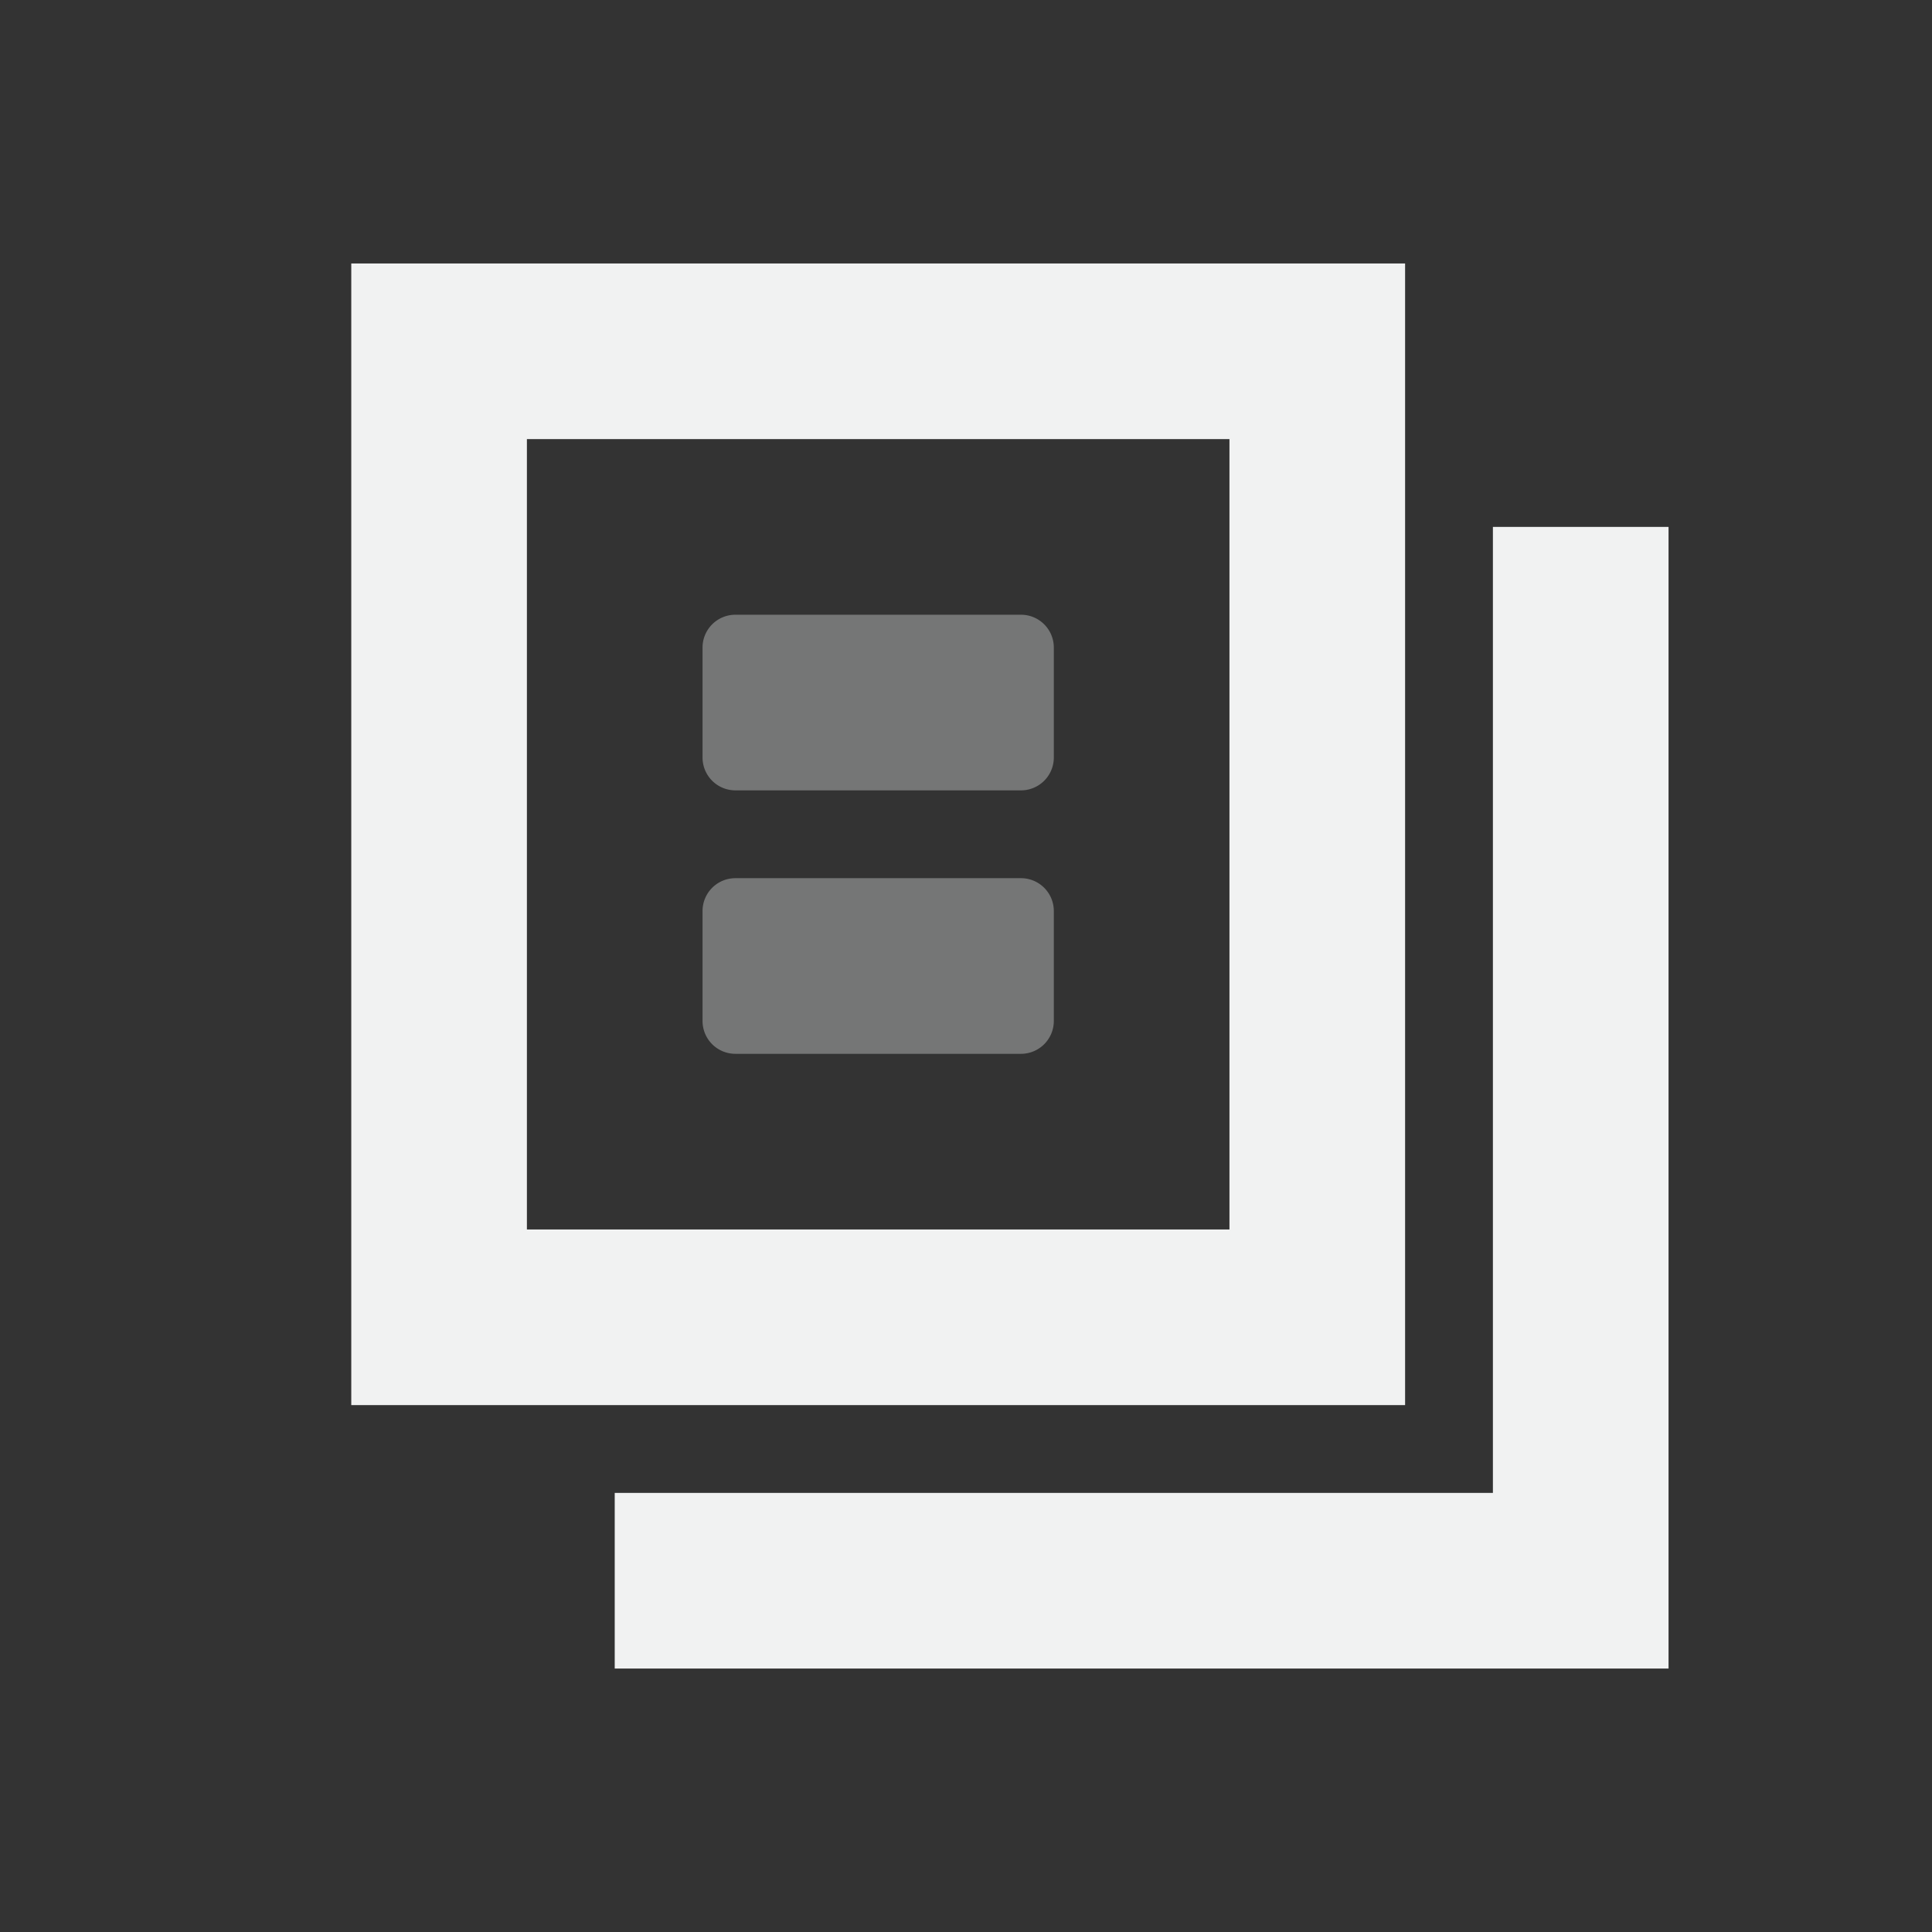 <!--Part of Monotone: https://github.com/sixsixfive/Monotone, released under cc-by-sa_v4-->
<svg xmlns="http://www.w3.org/2000/svg" viewBox="-3 -3 22 22" width="44" height="44">
    <rect x="-3" y="-3" width="22" height="22" fill="#333333" stroke="none"/>
    <g color="#f1f2f2" fill="#f1f2f2">
        <path style="line-height:normal;-inkscape-font-specification:Sans;text-indent:0;text-align:start;text-decoration-line:none;text-transform:none;marker:none" d="M1 0v13h12V0H2zm2 2h8v9H3z" font-weight="400" font-family="Sans" overflow="visible"/>
        <path style="line-height:normal;-inkscape-font-specification:Sans;text-indent:0;text-align:start;text-decoration-line:none;text-transform:none;marker:none" d="M14 3v11H4v2h12V3z" font-weight="400" font-family="Sans" overflow="visible"/>
        <path d="M8.625 4h-3.25A.374.374 0 0 0 5 4.375v1.25c0 .208.167.375.375.375h3.25A.374.374 0 0 0 9 5.625v-1.25A.374.374 0 0 0 8.625 4zm0 3h-3.25A.374.374 0 0 0 5 7.375v1.25c0 .208.167.375.375.375h3.25A.374.374 0 0 0 9 8.625v-1.25A.374.374 0 0 0 8.625 7z" style="marker:none" overflow="visible" opacity=".35"/>
    </g>
</svg>

